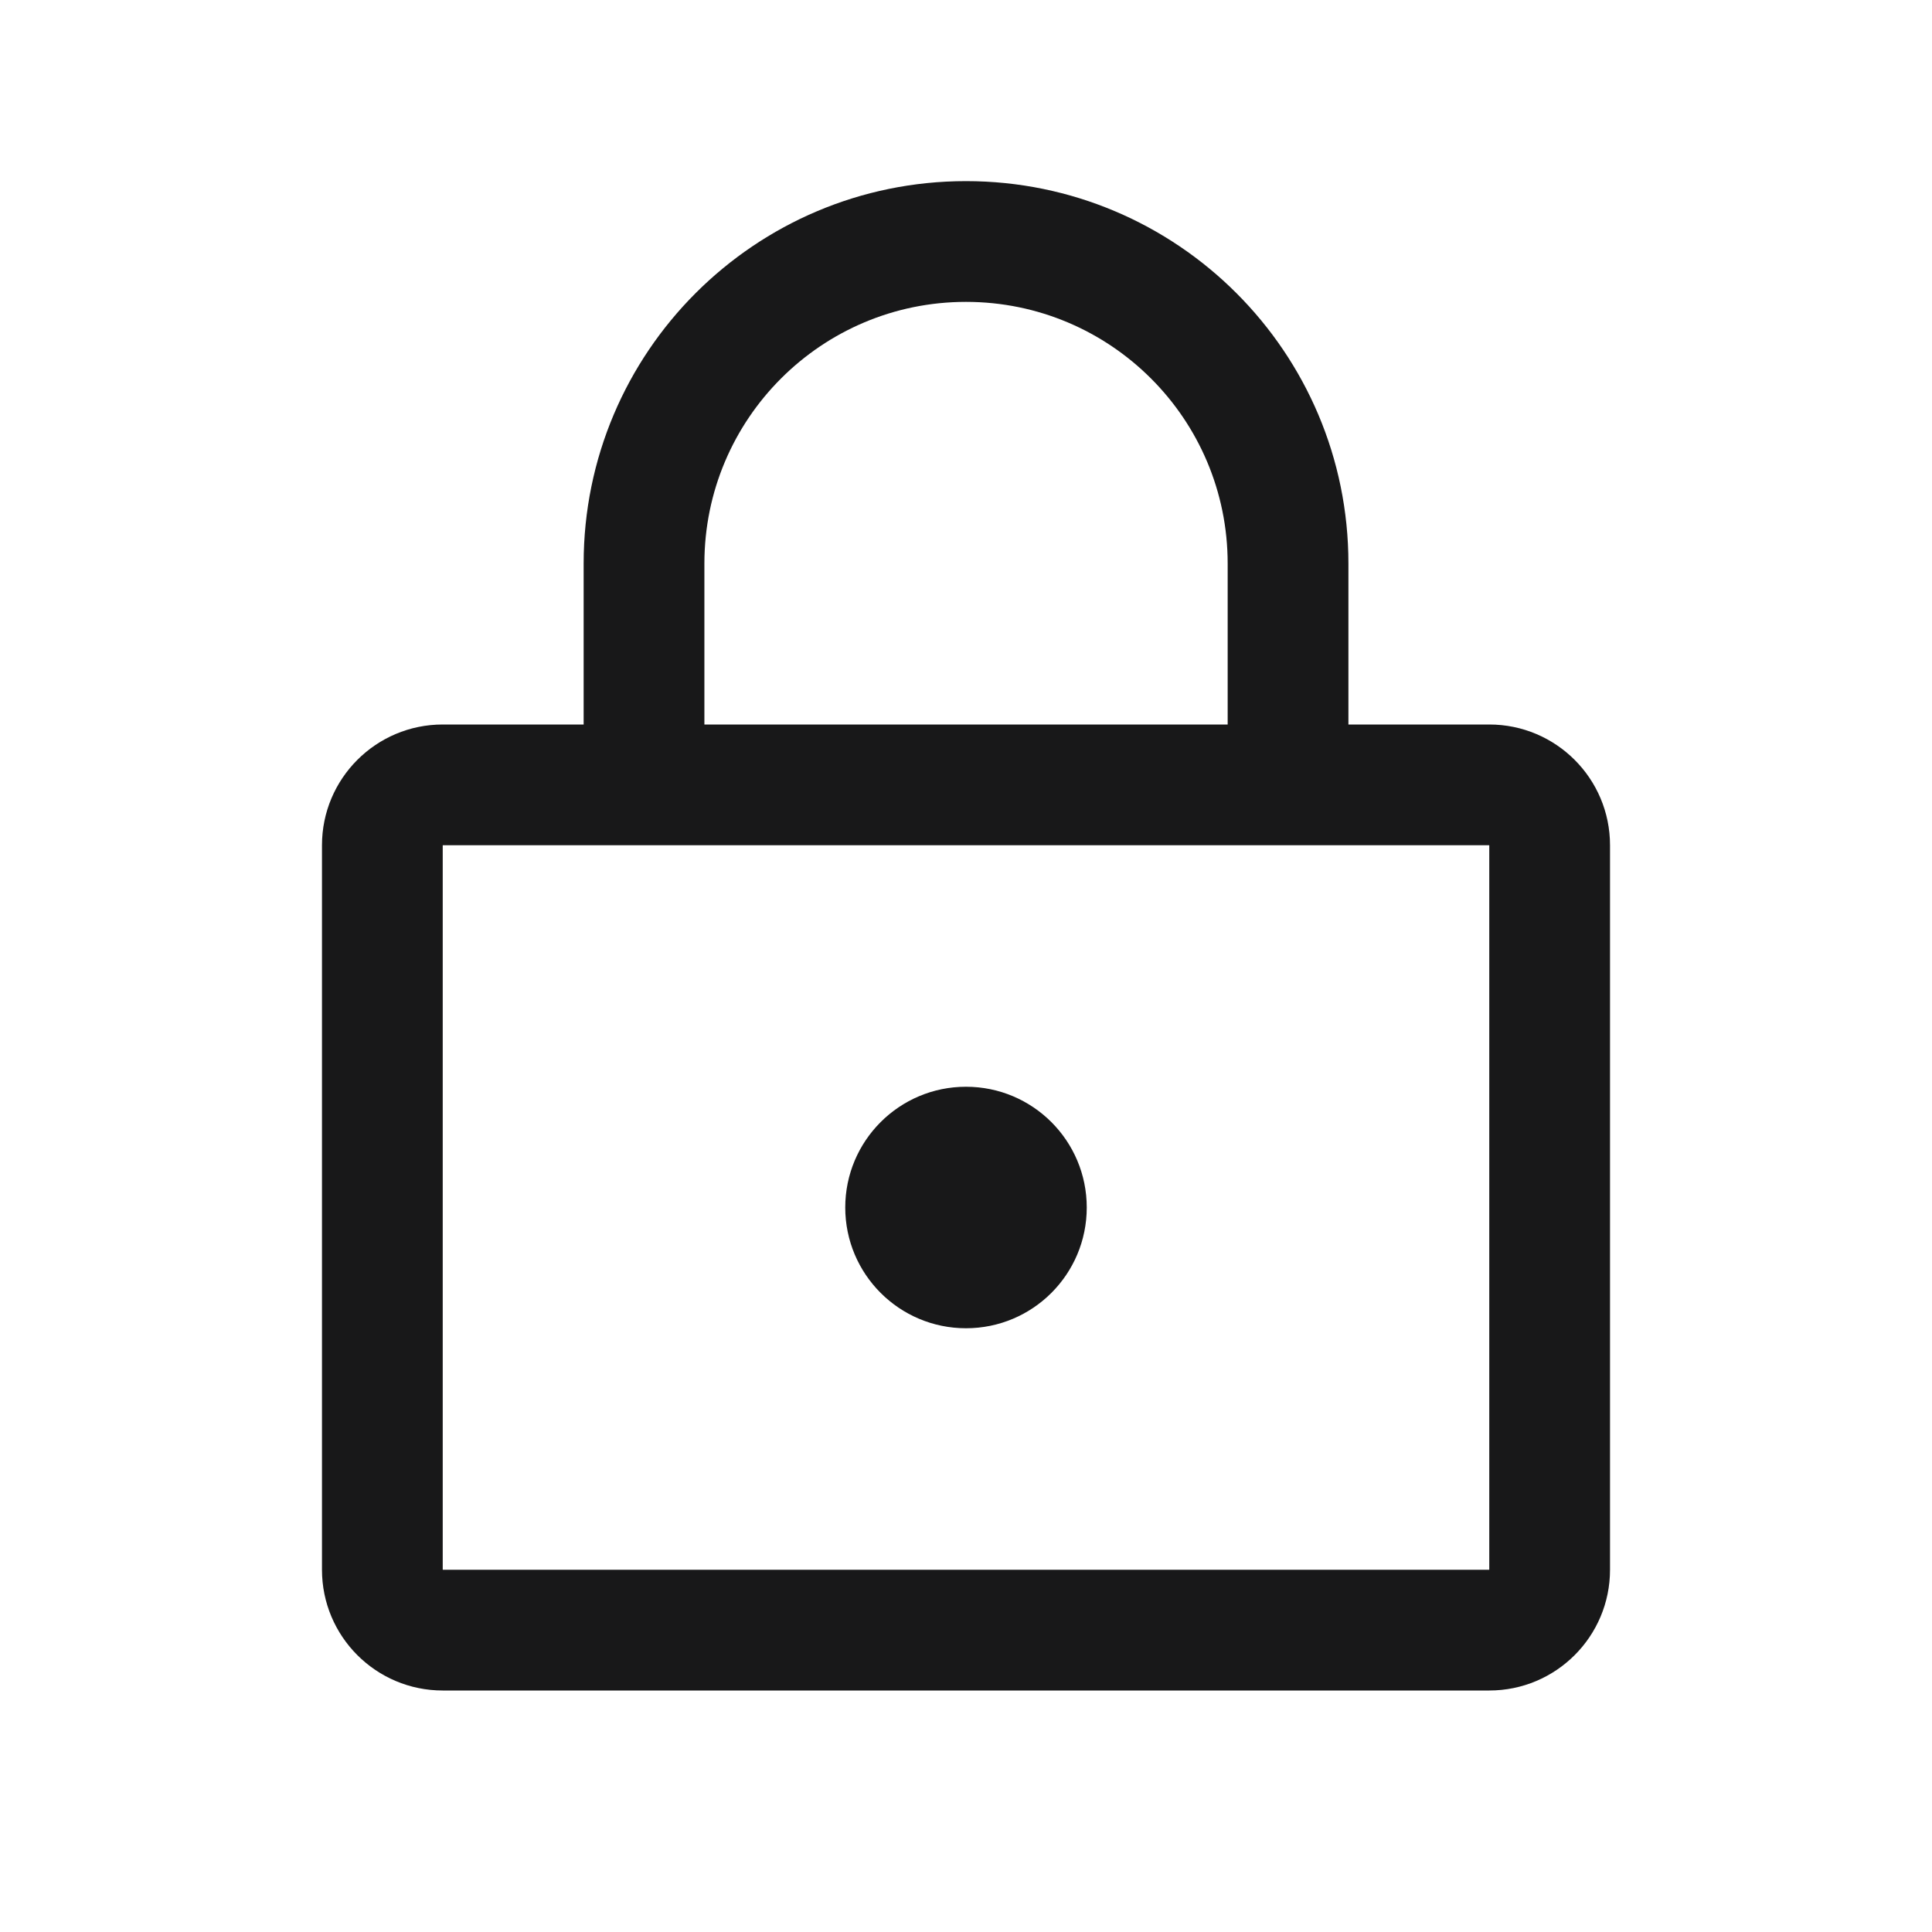 <svg width="32" height="32" viewBox="0 0 32 32" fill="none" xmlns="http://www.w3.org/2000/svg">
<path d="M16 22C17.105 22 18 21.105 18 20C18 18.895 17.105 18 16 18C14.896 18 14 18.895 14 20C14 21.105 14.896 22 16 22Z" fill="#181819"/>
<path fill-rule="evenodd" clip-rule="evenodd" d="M9.667 9.333C9.667 5.836 12.502 3 16 3C19.498 3 22.334 5.836 22.334 9.333V12H24.667C25.771 12 26.667 12.895 26.667 14V26C26.667 27.105 25.771 28 24.667 28H7.333C6.229 28 5.333 27.105 5.333 26V14C5.333 12.895 6.229 12 7.333 12H9.667V9.333ZM20.334 9.333V12H11.667V9.333C11.667 6.94 13.607 5 16 5C18.393 5 20.334 6.94 20.334 9.333ZM7.333 14V26H24.667V14H7.333Z" fill="#181819"/>
</svg>
